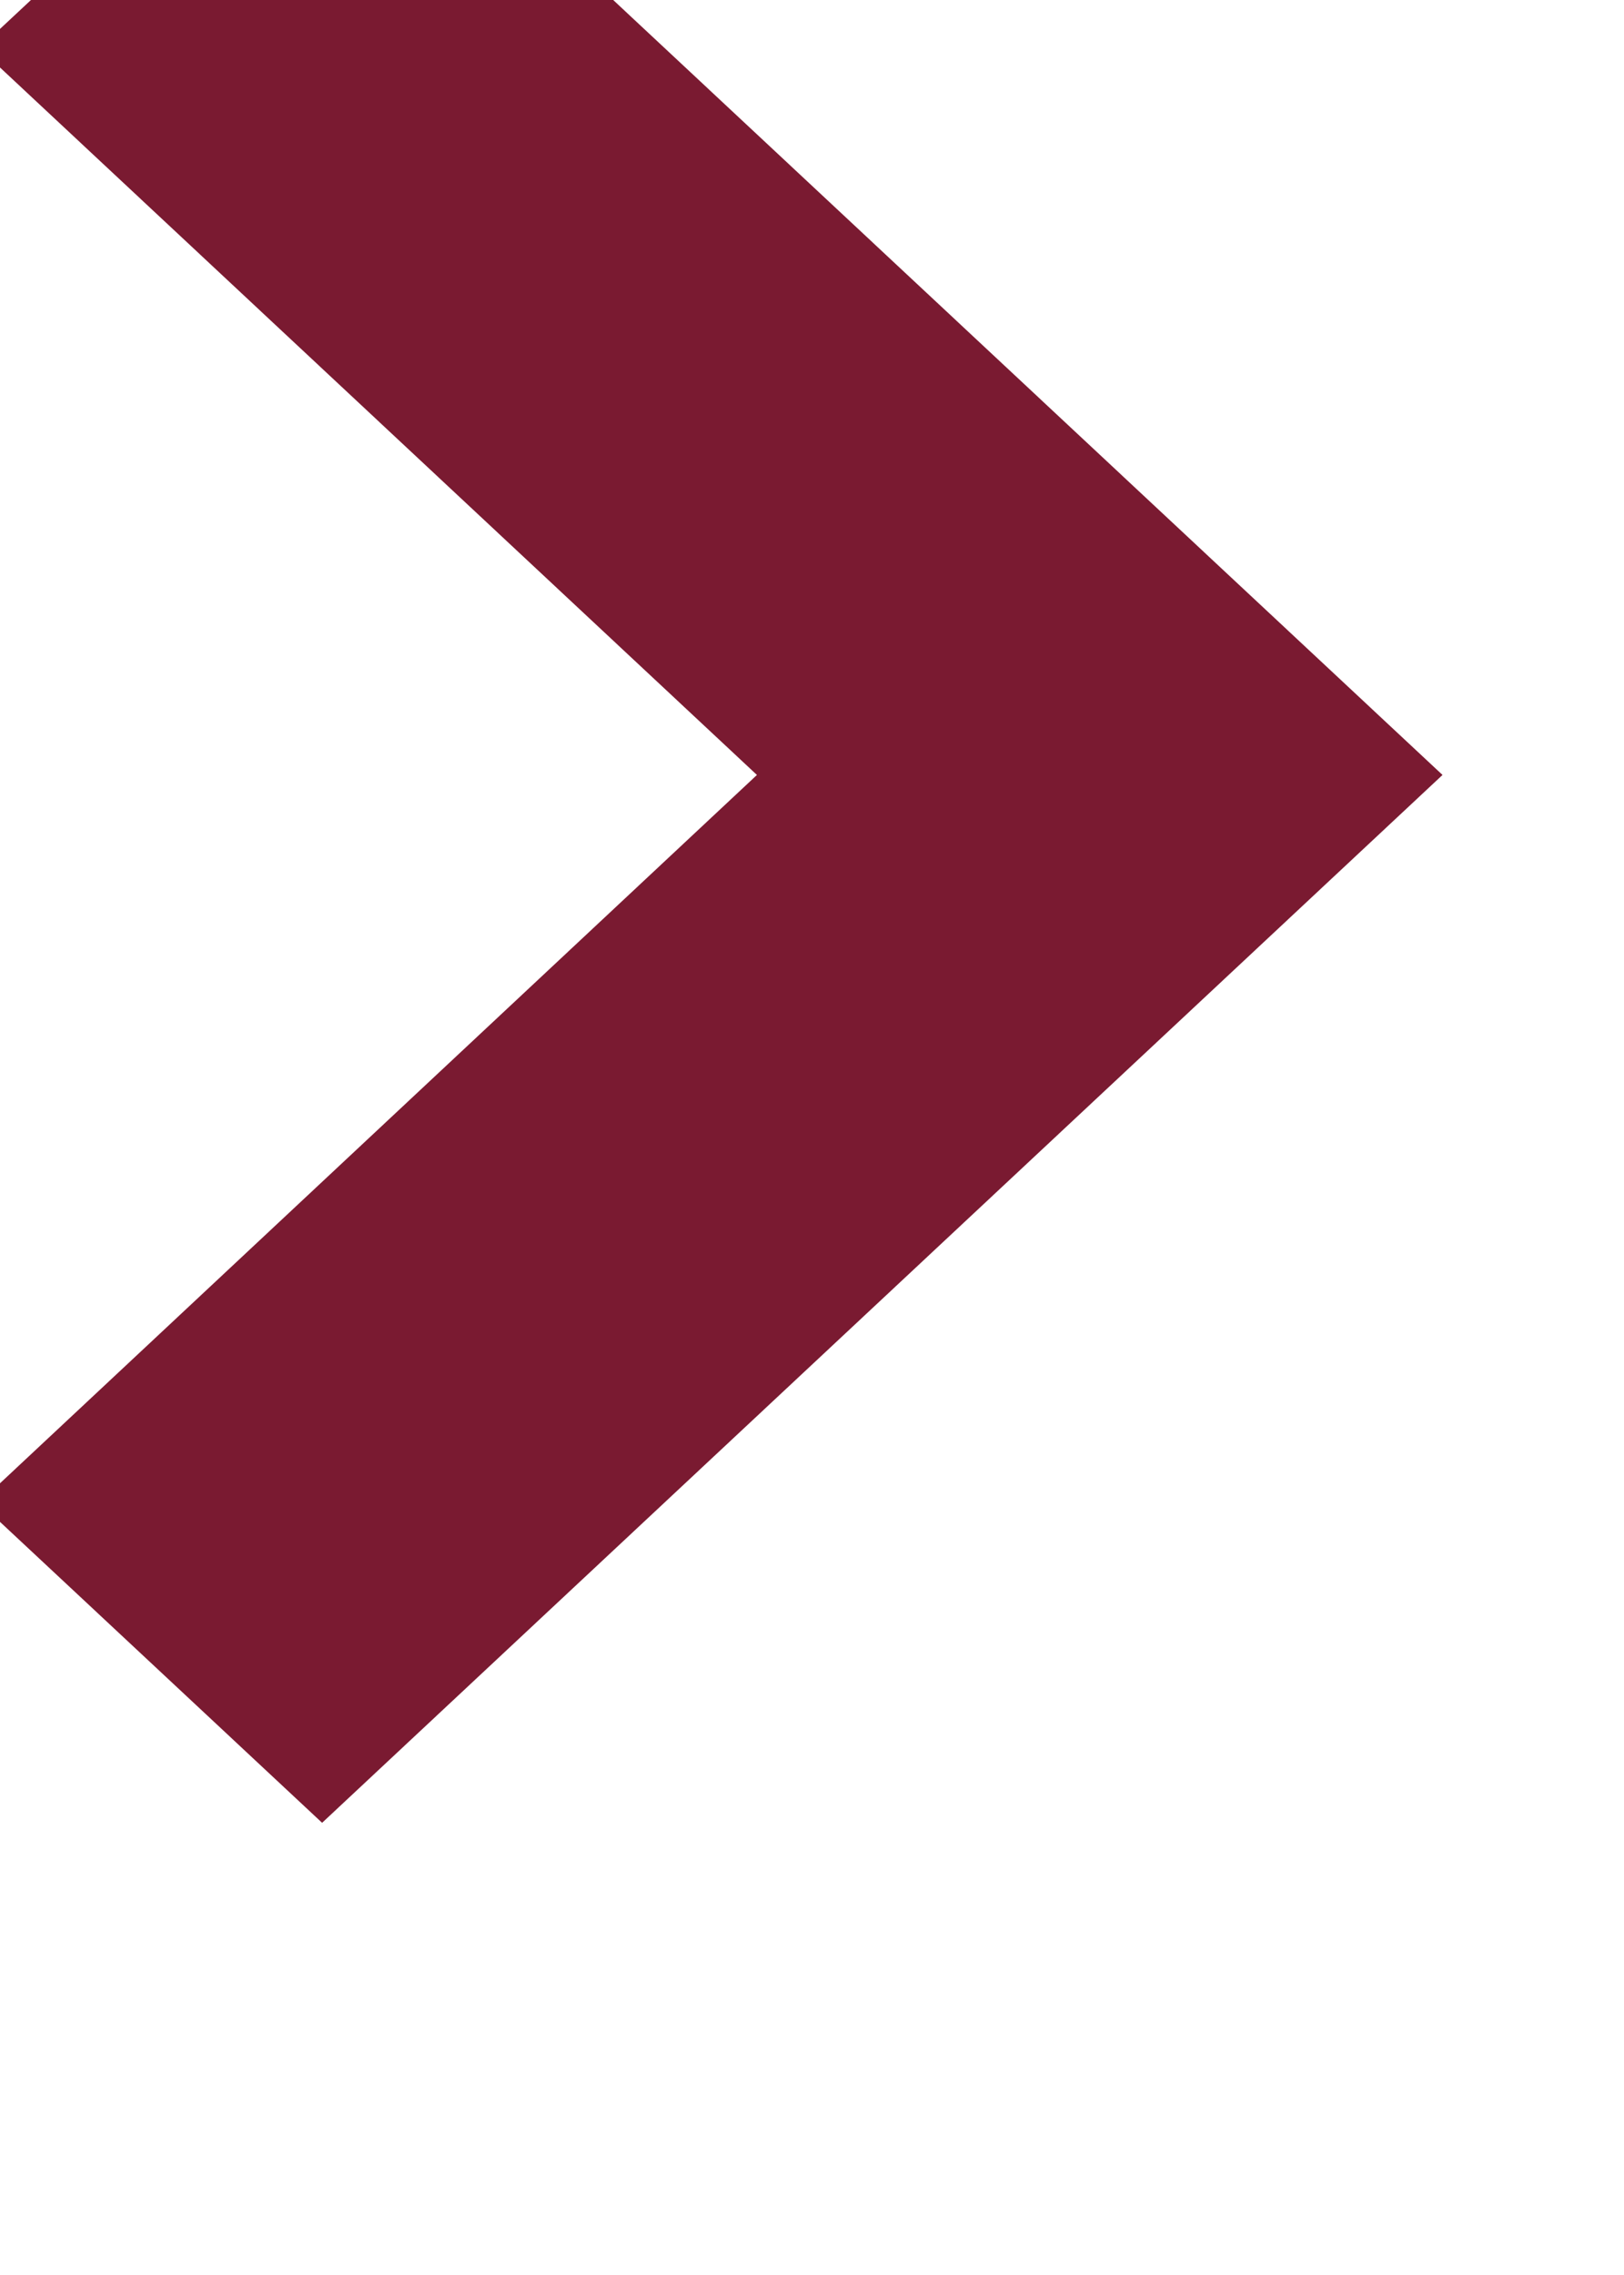 <?xml version="1.0" encoding="UTF-8" standalone="no"?>
<!DOCTYPE svg PUBLIC "-//W3C//DTD SVG 1.1//EN" "http://www.w3.org/Graphics/SVG/1.1/DTD/svg11.dtd">
<svg width="100%" height="100%" viewBox="0 0 5 7" version="1.1" xmlns="http://www.w3.org/2000/svg" xmlns:xlink="http://www.w3.org/1999/xlink" xml:space="preserve" xmlns:serif="http://www.serif.com/" style="fill-rule:evenodd;clip-rule:evenodd;stroke-linejoin:round;stroke-miterlimit:1.414;">
    <g transform="matrix(0.75,0,0,0.75,0,0)">
        <g transform="matrix(-0.395,0,0,0.369,77.974,-984.892)">
            <path d="M197.617,2669.62L189.536,2677.7L197.617,2685.79L194.055,2689.35L182.411,2677.7L194.055,2666.06L197.617,2669.62Z" style="fill:rgb(122,26,49);"/>
        </g>
    </g>
</svg>
